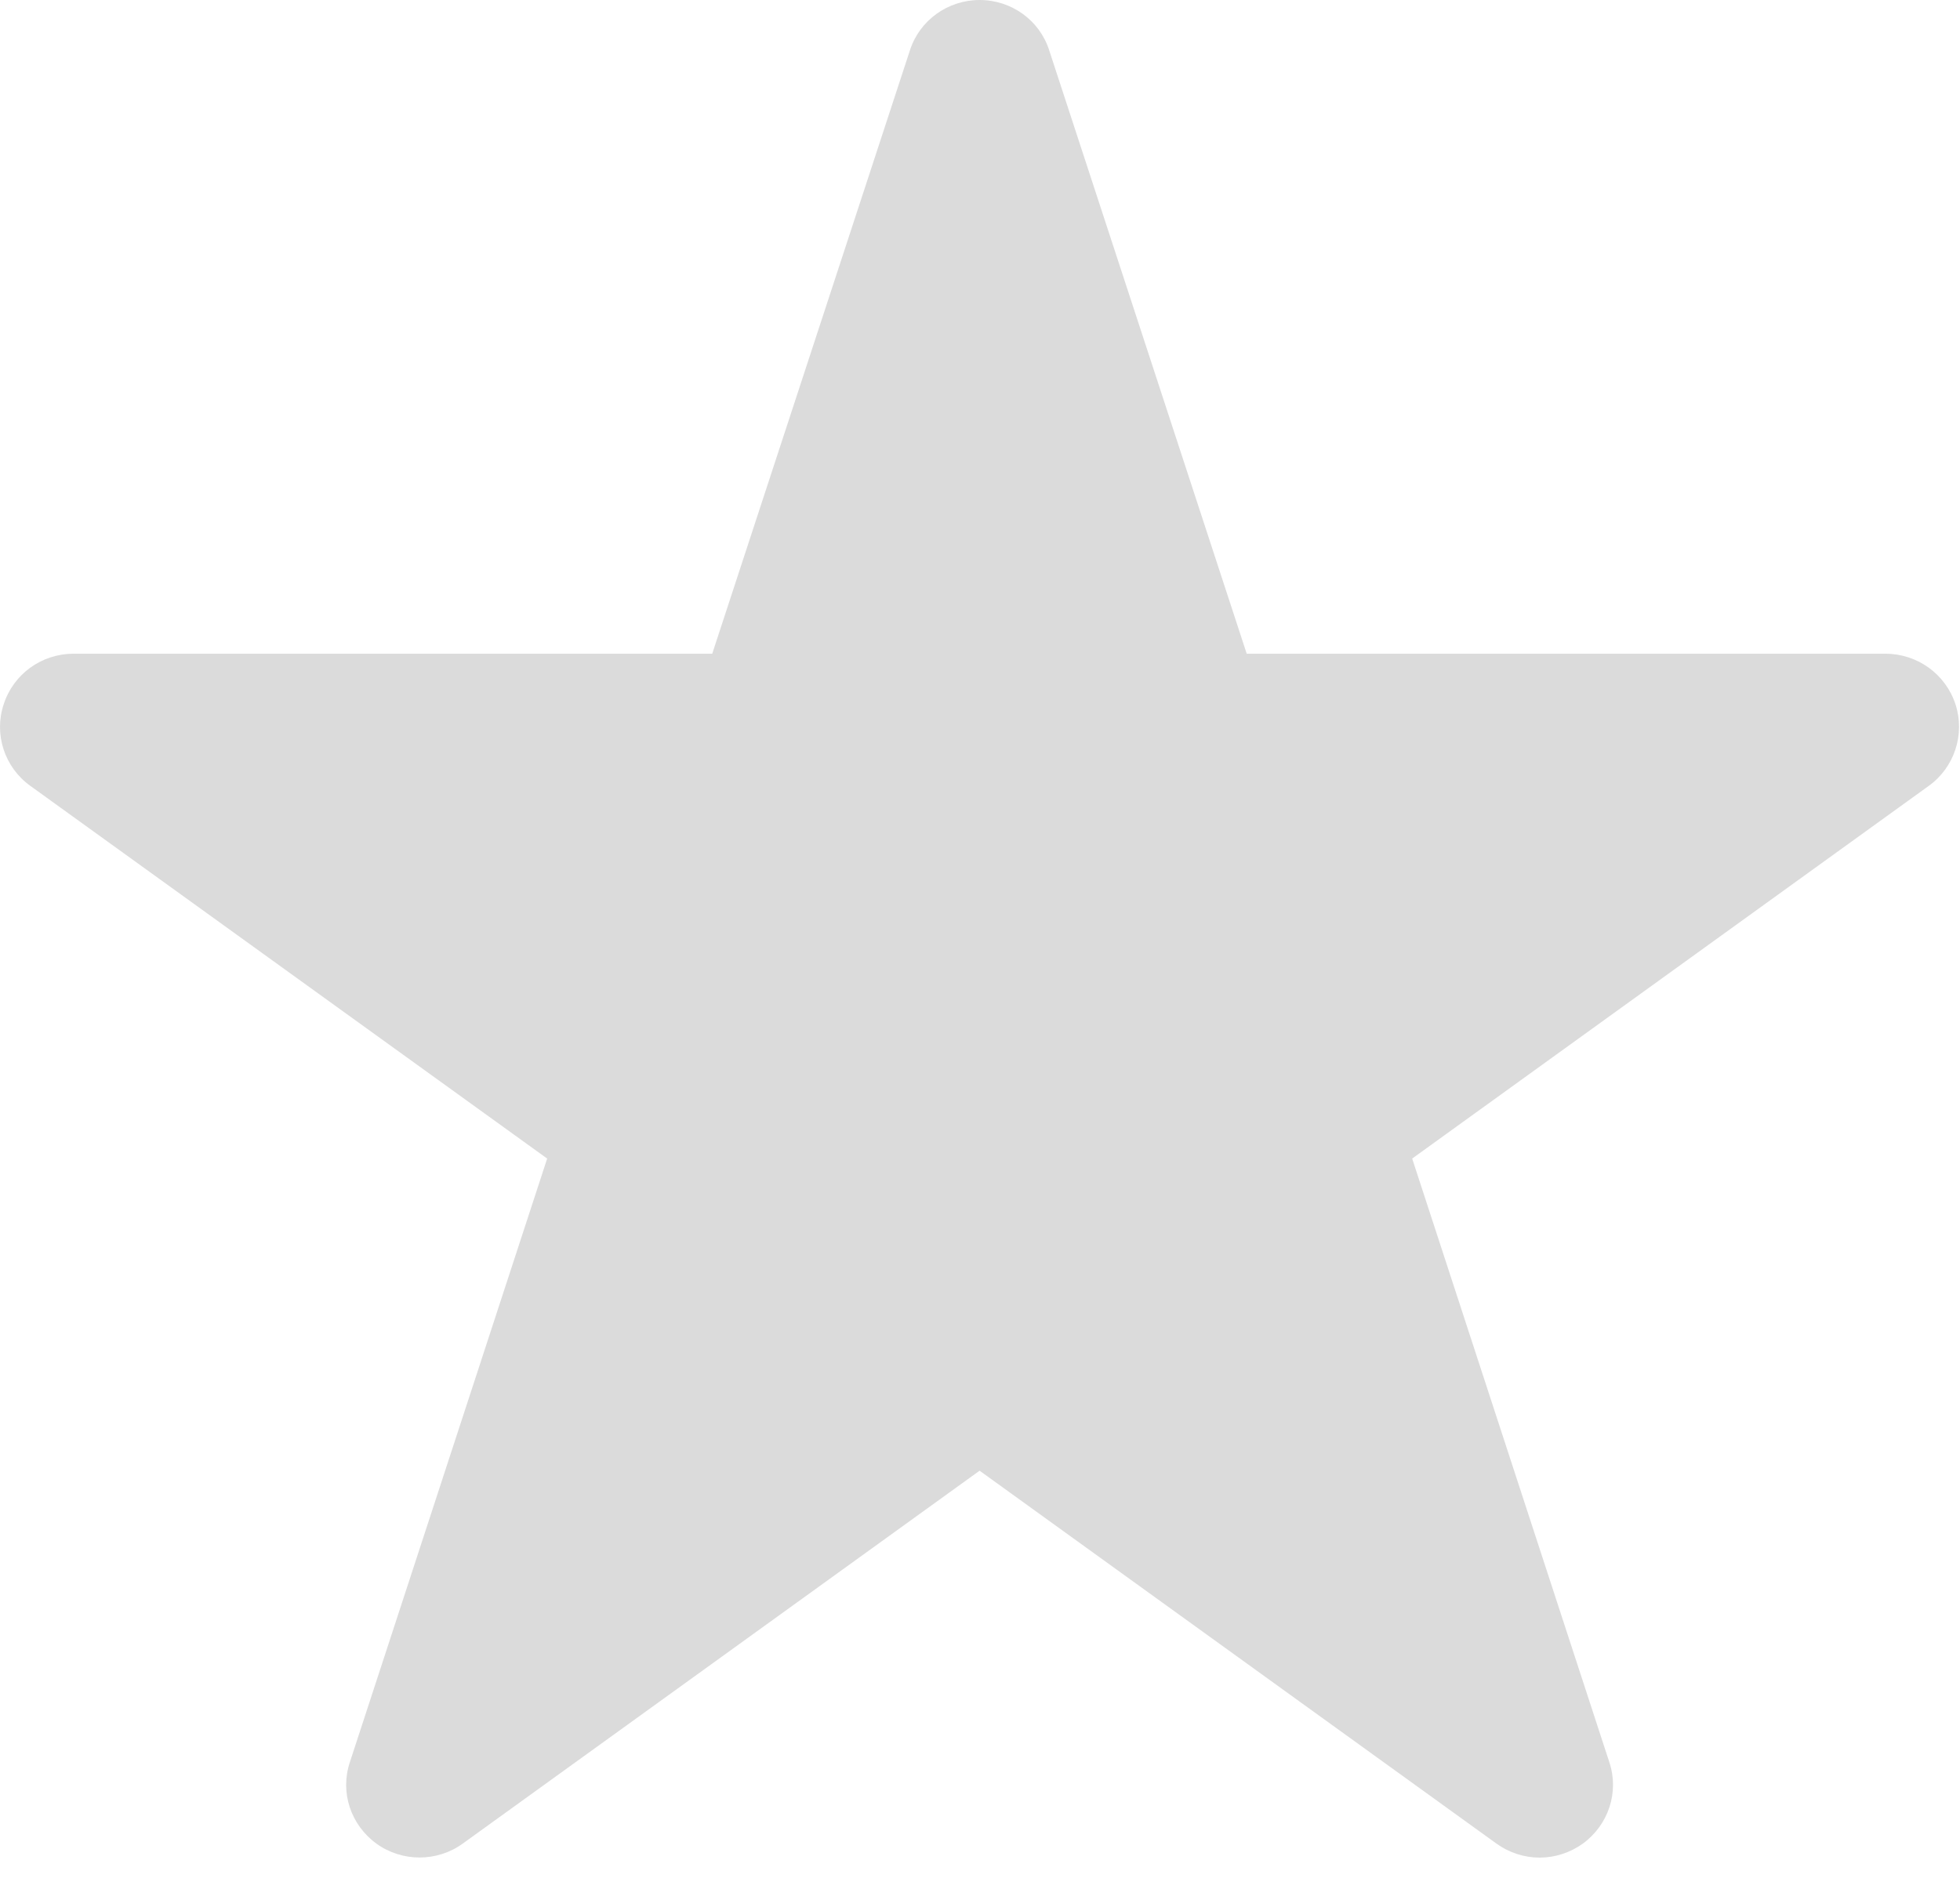 <?xml version="1.0" encoding="UTF-8"?>
<svg width="24px" height="23px" viewBox="0 0 24 23" version="1.1" xmlns="http://www.w3.org/2000/svg" xmlns:xlink="http://www.w3.org/1999/xlink">
    <!-- Generator: Sketch 61.2 (89653) - https://sketch.com -->
    <title>路径</title>
    <desc>Created with Sketch.</desc>
    <g id="Page-1" stroke="none" stroke-width="1" fill="none" fill-rule="evenodd">
        <g id="1" transform="translate(-385, -388)" fill="#DBDBDB" fill-rule="nonzero">
            <g id="编组-3" transform="translate(343, 316)">
                <g id="五角星" transform="translate(42, 72)">
                    <path d="M23.945,8.627 C23.824,8.256 23.478,8.007 23.089,8.007 L15.266,8.007 L12.848,0.618 C12.731,0.249 12.386,-2.22222e-06 11.995,-2.22222e-06 C11.606,-2.22222e-06 11.26,0.249 11.142,0.616 L8.721,8.007 L0.899,8.007 C0.509,8.007 0.164,8.256 0.045,8.627 C-0.077,8.994 0.056,9.399 0.371,9.625 L6.7,14.19 L4.284,21.583 C4.161,21.951 4.294,22.352 4.61,22.581 C4.922,22.807 5.352,22.807 5.665,22.581 L11.995,18.013 L18.325,22.581 C18.481,22.693 18.666,22.752 18.853,22.752 C19.038,22.752 19.224,22.693 19.381,22.581 C19.695,22.352 19.829,21.951 19.706,21.583 L17.292,14.19 L23.618,9.625 C23.932,9.399 24.064,8.994 23.945,8.627 L23.945,8.627 Z" id="路径"></path>
                </g>
            </g>
        </g>
    </g>
</svg>